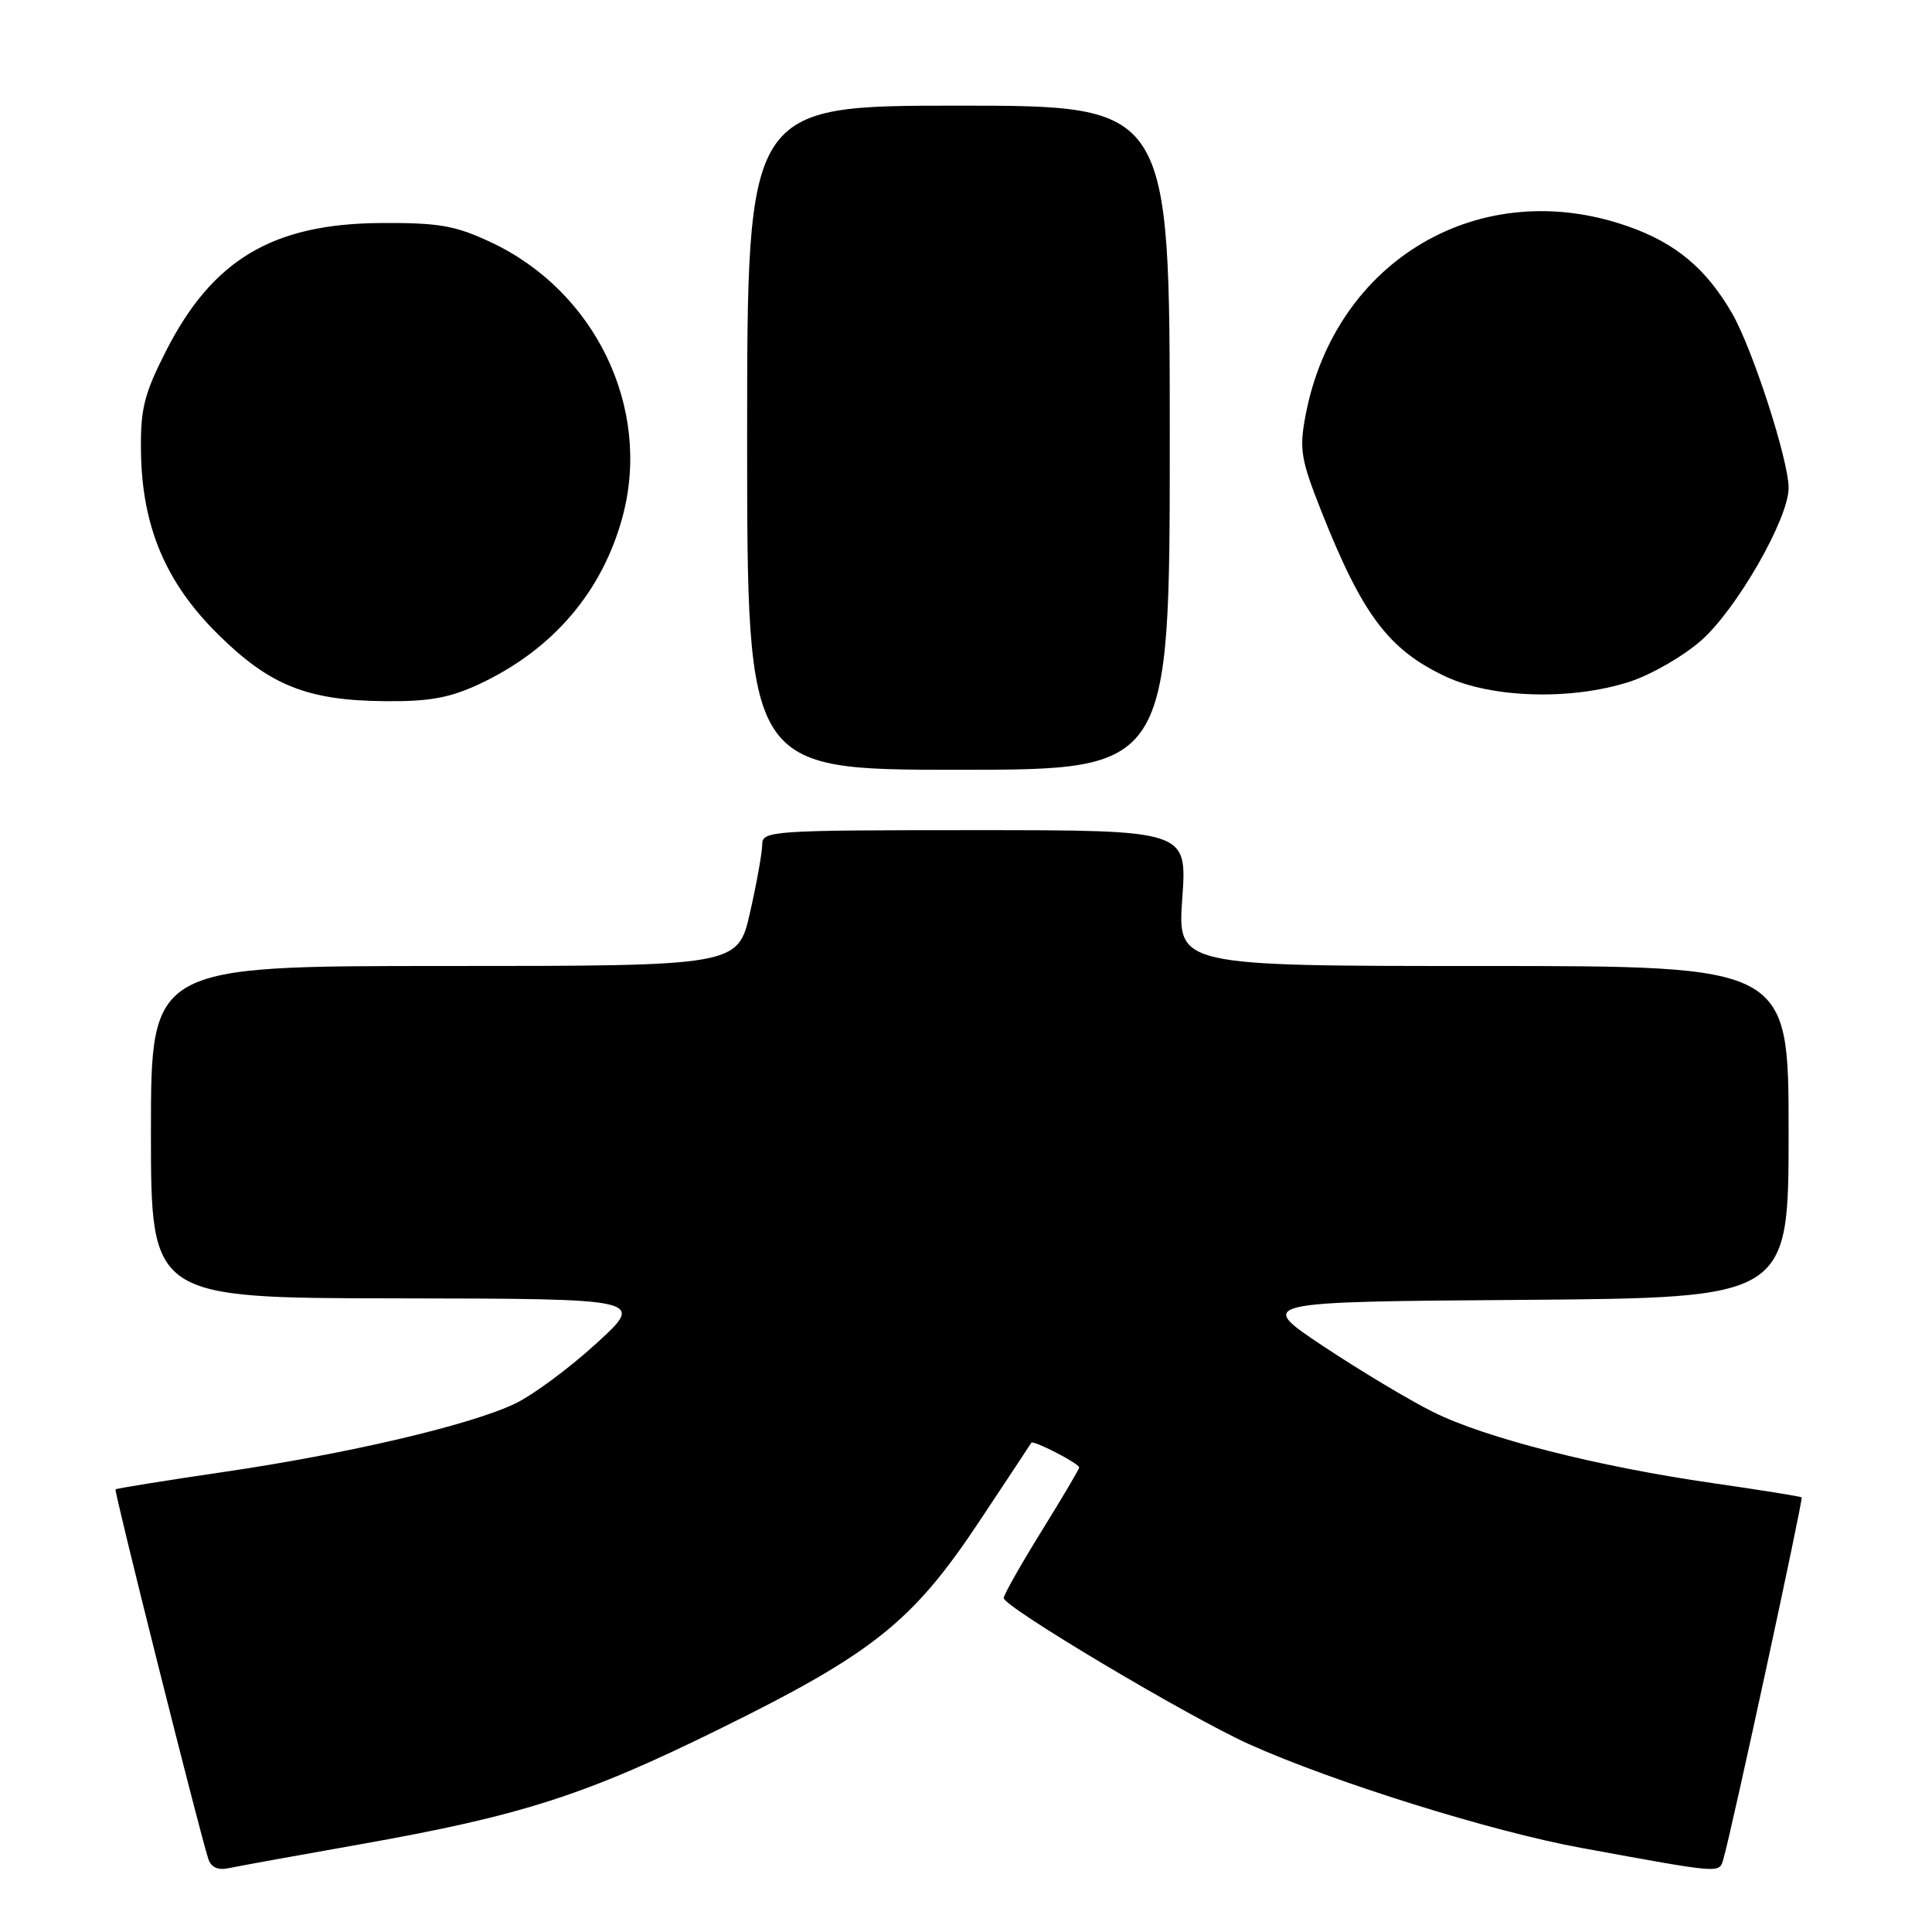 <?xml version="1.0" encoding="UTF-8" standalone="no"?>
<!DOCTYPE svg PUBLIC "-//W3C//DTD SVG 1.1//EN" "http://www.w3.org/Graphics/SVG/1.1/DTD/svg11.dtd" >
<svg xmlns="http://www.w3.org/2000/svg" xmlns:xlink="http://www.w3.org/1999/xlink" version="1.1" viewBox="0 0 256 256">
 <g >
 <path fill="currentColor"
d=" M 47.50 244.42 C 69.09 240.60 77.49 237.91 95.50 229.02 C 115.67 219.08 120.92 214.88 129.68 201.72 C 133.42 196.10 136.55 191.35 136.65 191.18 C 136.86 190.76 143.00 193.92 143.00 194.45 C 143.00 194.66 140.75 198.47 138.00 202.90 C 135.25 207.34 133.00 211.32 133.00 211.75 C 133.00 212.92 157.42 227.46 165.50 231.11 C 176.63 236.12 197.64 242.69 209.54 244.86 C 228.40 248.31 227.79 248.27 228.37 246.28 C 229.41 242.79 238.96 198.63 238.73 198.41 C 238.61 198.29 233.32 197.44 227.00 196.53 C 211.69 194.33 196.78 190.54 189.86 187.08 C 186.76 185.54 180.23 181.62 175.36 178.39 C 166.50 172.50 166.50 172.50 201.75 172.24 C 237.00 171.97 237.00 171.97 237.00 149.99 C 237.00 128.00 237.00 128.00 196.51 128.00 C 156.02 128.00 156.02 128.00 156.66 119.00 C 157.30 110.00 157.30 110.00 129.15 110.00 C 102.28 110.00 101.00 110.09 101.00 111.88 C 101.00 112.91 100.28 116.96 99.39 120.88 C 97.78 128.00 97.78 128.00 58.89 128.00 C 20.00 128.00 20.00 128.00 20.00 150.00 C 20.00 172.00 20.00 172.00 52.75 172.04 C 85.50 172.09 85.50 172.09 79.00 178.03 C 75.42 181.30 70.57 184.89 68.20 186.01 C 62.22 188.85 46.06 192.64 29.53 195.06 C 21.84 196.19 15.45 197.22 15.31 197.35 C 15.09 197.57 26.24 241.99 27.58 246.25 C 27.96 247.44 28.84 247.85 30.32 247.54 C 31.52 247.28 39.25 245.88 47.50 244.42 Z  M 155.00 58.00 C 155.00 14.00 155.00 14.00 127.00 14.00 C 99.00 14.00 99.00 14.00 99.00 58.00 C 99.00 102.00 99.00 102.00 127.00 102.00 C 155.00 102.00 155.00 102.00 155.00 58.00 Z  M 63.50 90.65 C 73.29 86.07 79.87 78.35 82.53 68.33 C 86.32 54.02 78.87 38.59 65.07 32.11 C 60.31 29.88 58.18 29.51 50.50 29.55 C 36.12 29.64 28.14 34.40 21.97 46.56 C 19.08 52.25 18.60 54.20 18.68 59.86 C 18.82 69.79 21.96 77.23 28.94 84.10 C 35.77 90.84 40.73 92.82 51.00 92.91 C 56.87 92.97 59.59 92.47 63.50 90.65 Z  M 215.94 90.33 C 218.78 89.41 223.04 86.96 225.40 84.88 C 230.12 80.73 237.00 68.72 237.00 64.66 C 237.00 60.96 232.21 46.18 229.50 41.50 C 226.06 35.57 222.04 32.21 215.71 29.99 C 196.16 23.12 176.90 34.42 172.99 55.05 C 172.14 59.53 172.36 60.86 175.10 67.78 C 180.52 81.46 184.00 86.08 191.50 89.62 C 197.65 92.52 208.21 92.83 215.94 90.33 Z "/>
</g>
</svg>